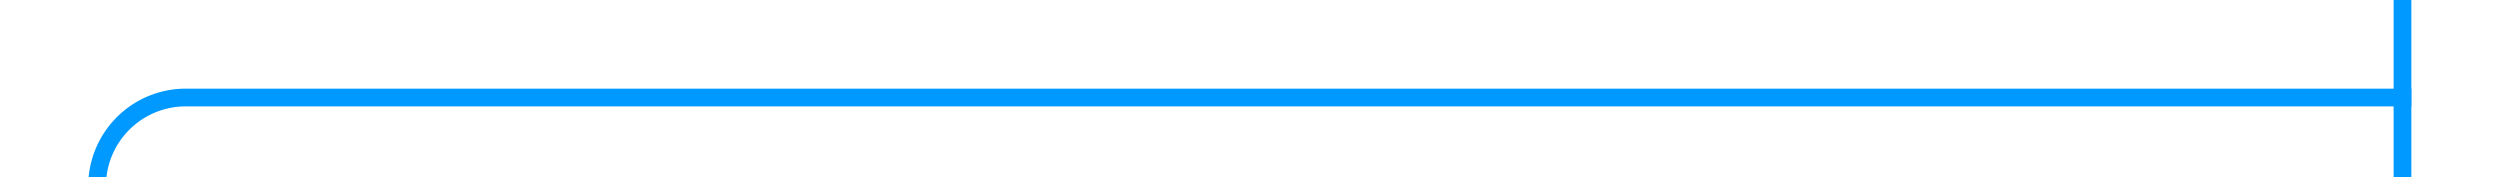 ﻿<?xml version="1.0" encoding="utf-8"?>
<svg version="1.1" xmlns:xlink="http://www.w3.org/1999/xlink" width="141px" height="10px" preserveAspectRatio="xMinYMid meet" viewBox="1445 492  141 8" xmlns="http://www.w3.org/2000/svg">
  <path d="M 1450.5 553  L 1450.5 501  A 5 5 0 0 1 1455.5 496.5 L 1581 496.5  " stroke-width="1" stroke="#0099ff" fill="none" />
  <path d="M 1450.5 548  A 3 3 0 0 0 1447.5 551 A 3 3 0 0 0 1450.5 554 A 3 3 0 0 0 1453.5 551 A 3 3 0 0 0 1450.5 548 Z M 1580 491  L 1580 502  L 1581 502  L 1581 491  L 1580 491  Z " fill-rule="nonzero" fill="#0099ff" stroke="none" />
</svg>